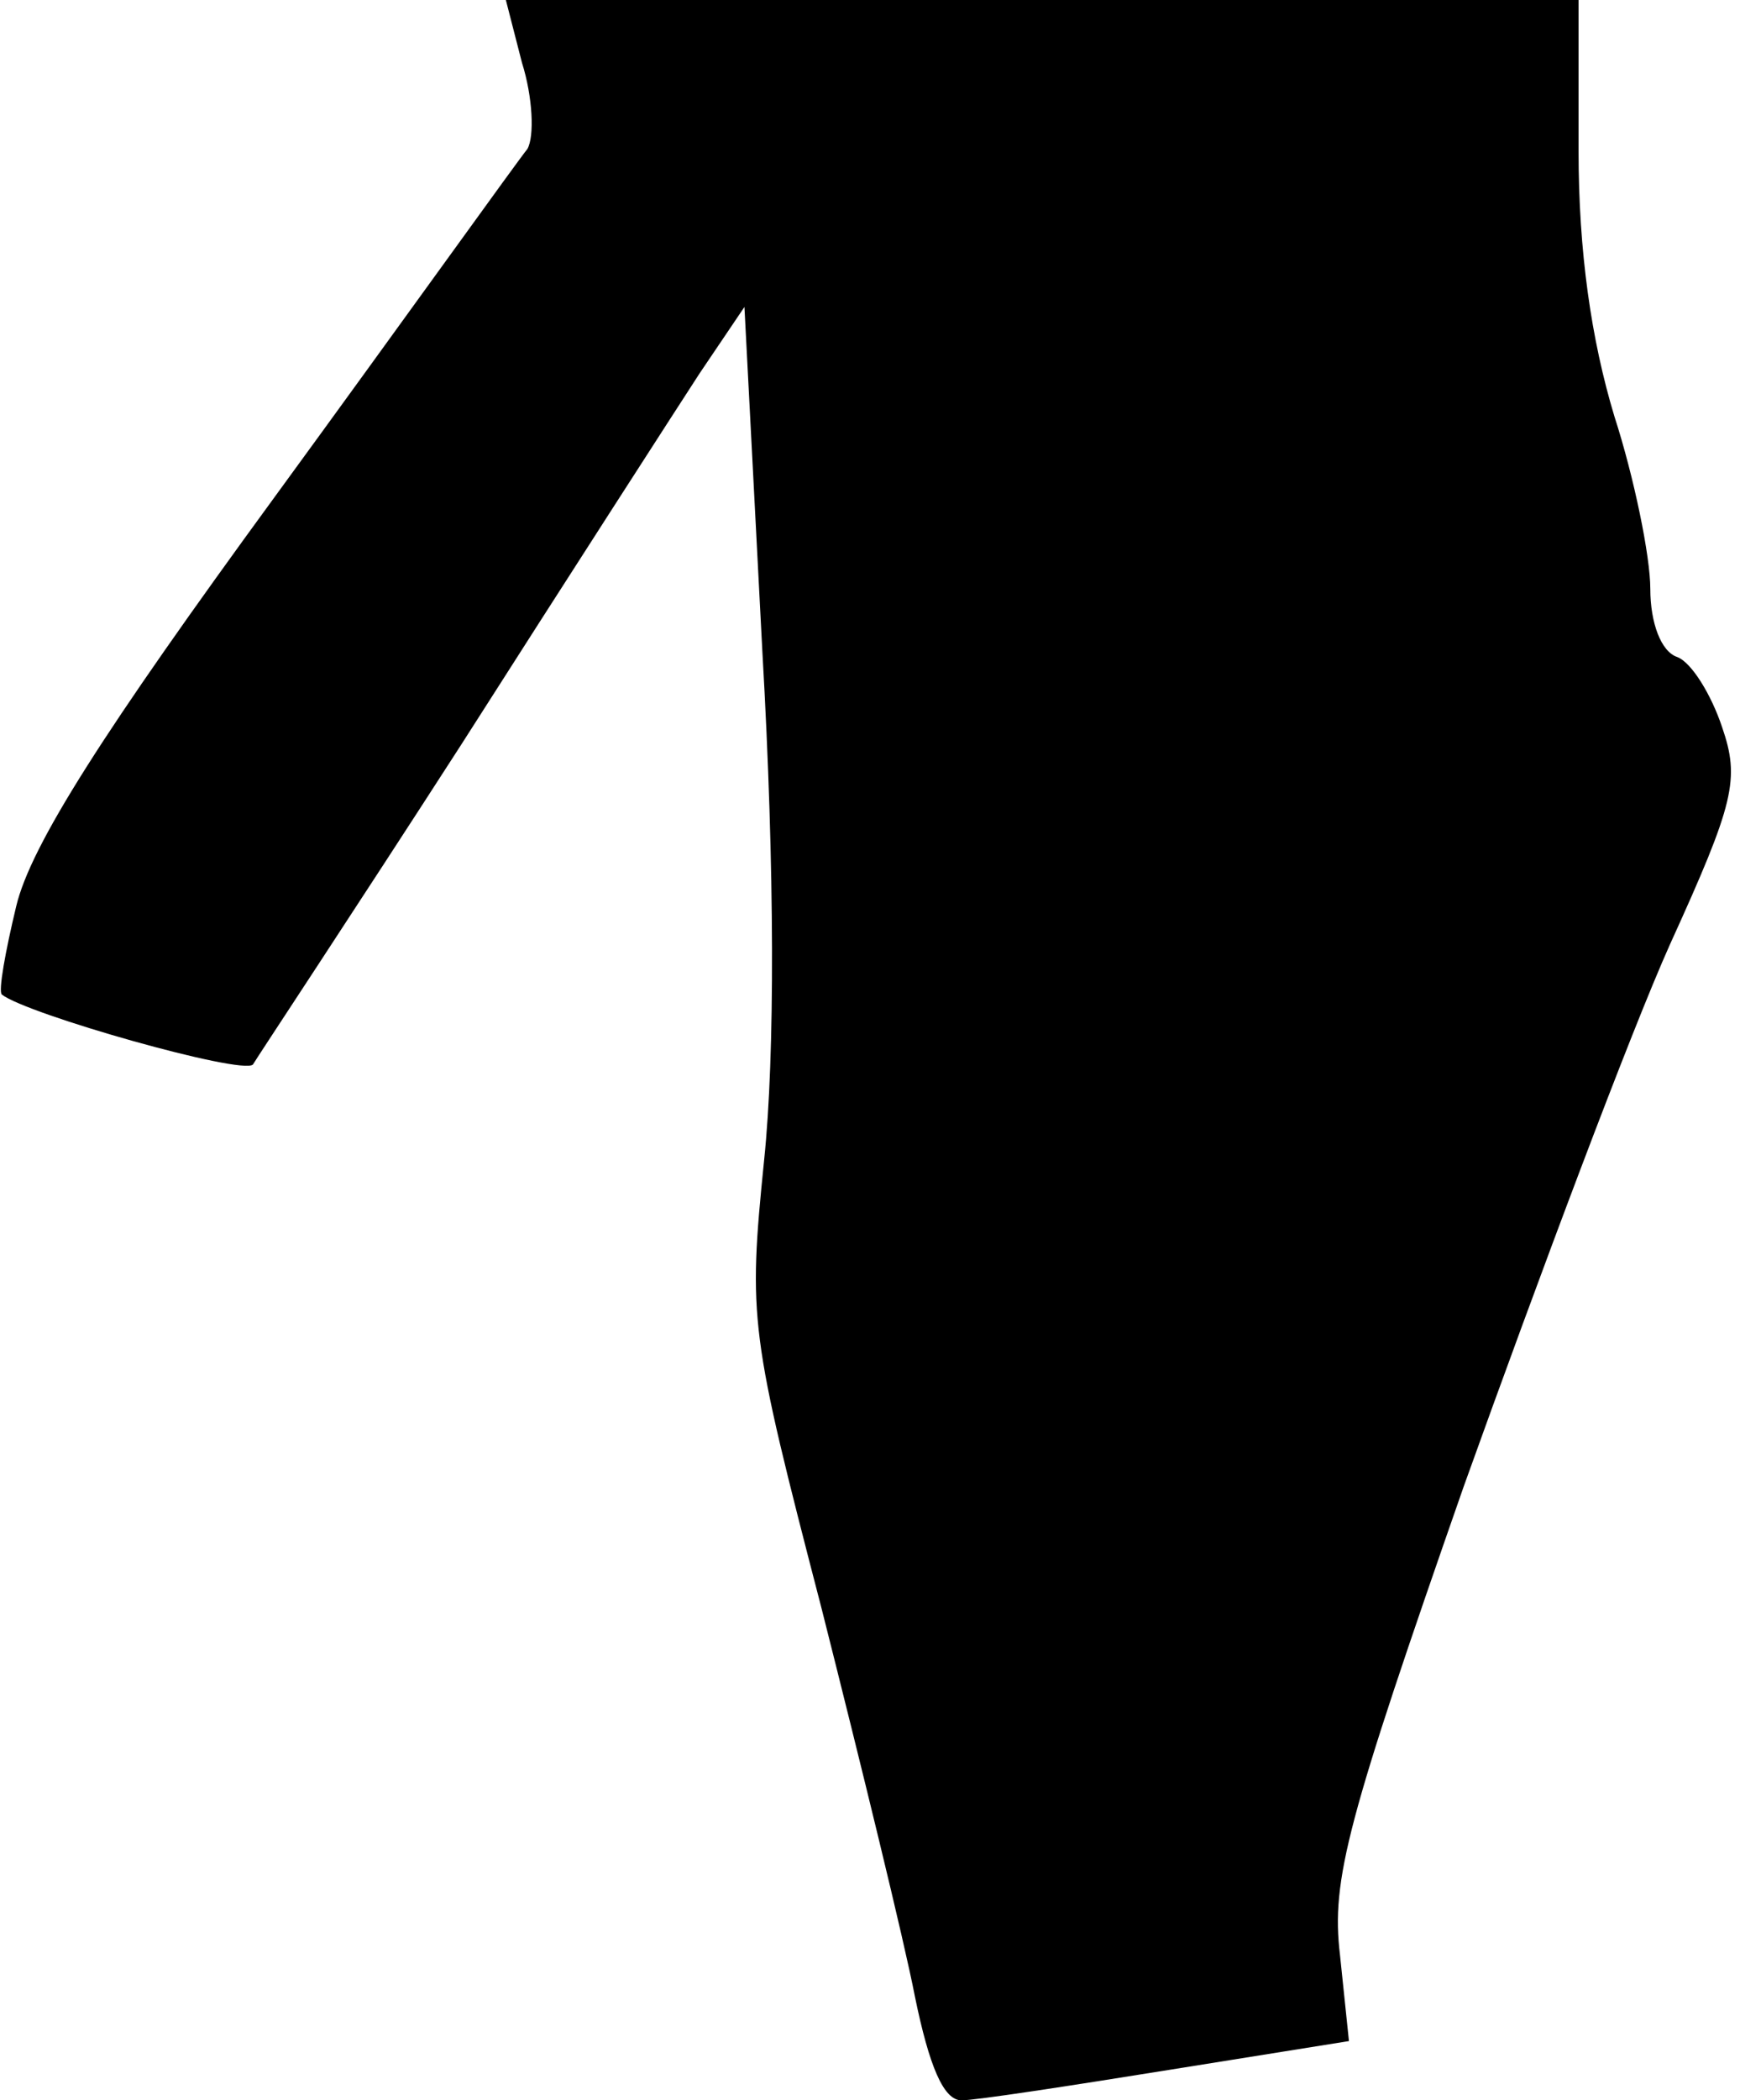 <?xml version="1.0" standalone="no"?>
<!DOCTYPE svg PUBLIC "-//W3C//DTD SVG 20010904//EN"
 "http://www.w3.org/TR/2001/REC-SVG-20010904/DTD/svg10.dtd">
<svg version="1.0" xmlns="http://www.w3.org/2000/svg"
 width="97pt" height="117pt" viewBox="0 0 97 117"
 preserveAspectRatio="xMidYMid meet">
<g transform="translate(0,117) scale(0.1,-0.1)"
fill="#000000" stroke="none">
<path fill="#000000" stroke="none" d="M291 1135 c6 -19 7 -41 3 -48 -5 -6
-68 -94 -141 -194 -95 -130 -136 -194 -144 -228 -6 -25 -10 -47 -8 -49 14 -11
134 -45 140 -39 3 5 56 85 116 178 60 94 120 187 133 207 l25 37 10 -192 c7
-122 7 -225 1 -283 -9 -89 -8 -96 32 -250 22 -87 46 -185 52 -216 8 -39 16
-58 26 -58 8 0 60 8 116 17 l100 16 -5 48 c-5 42 4 75 69 261 42 117 93 253
115 302 36 79 39 92 29 121 -6 18 -17 36 -25 39 -9 3 -15 19 -15 38 0 18 -9
62 -20 96 -13 43 -20 92 -20 148 l0 84 -299 0 -299 0 9 -35z"/>
</g>
</svg>

